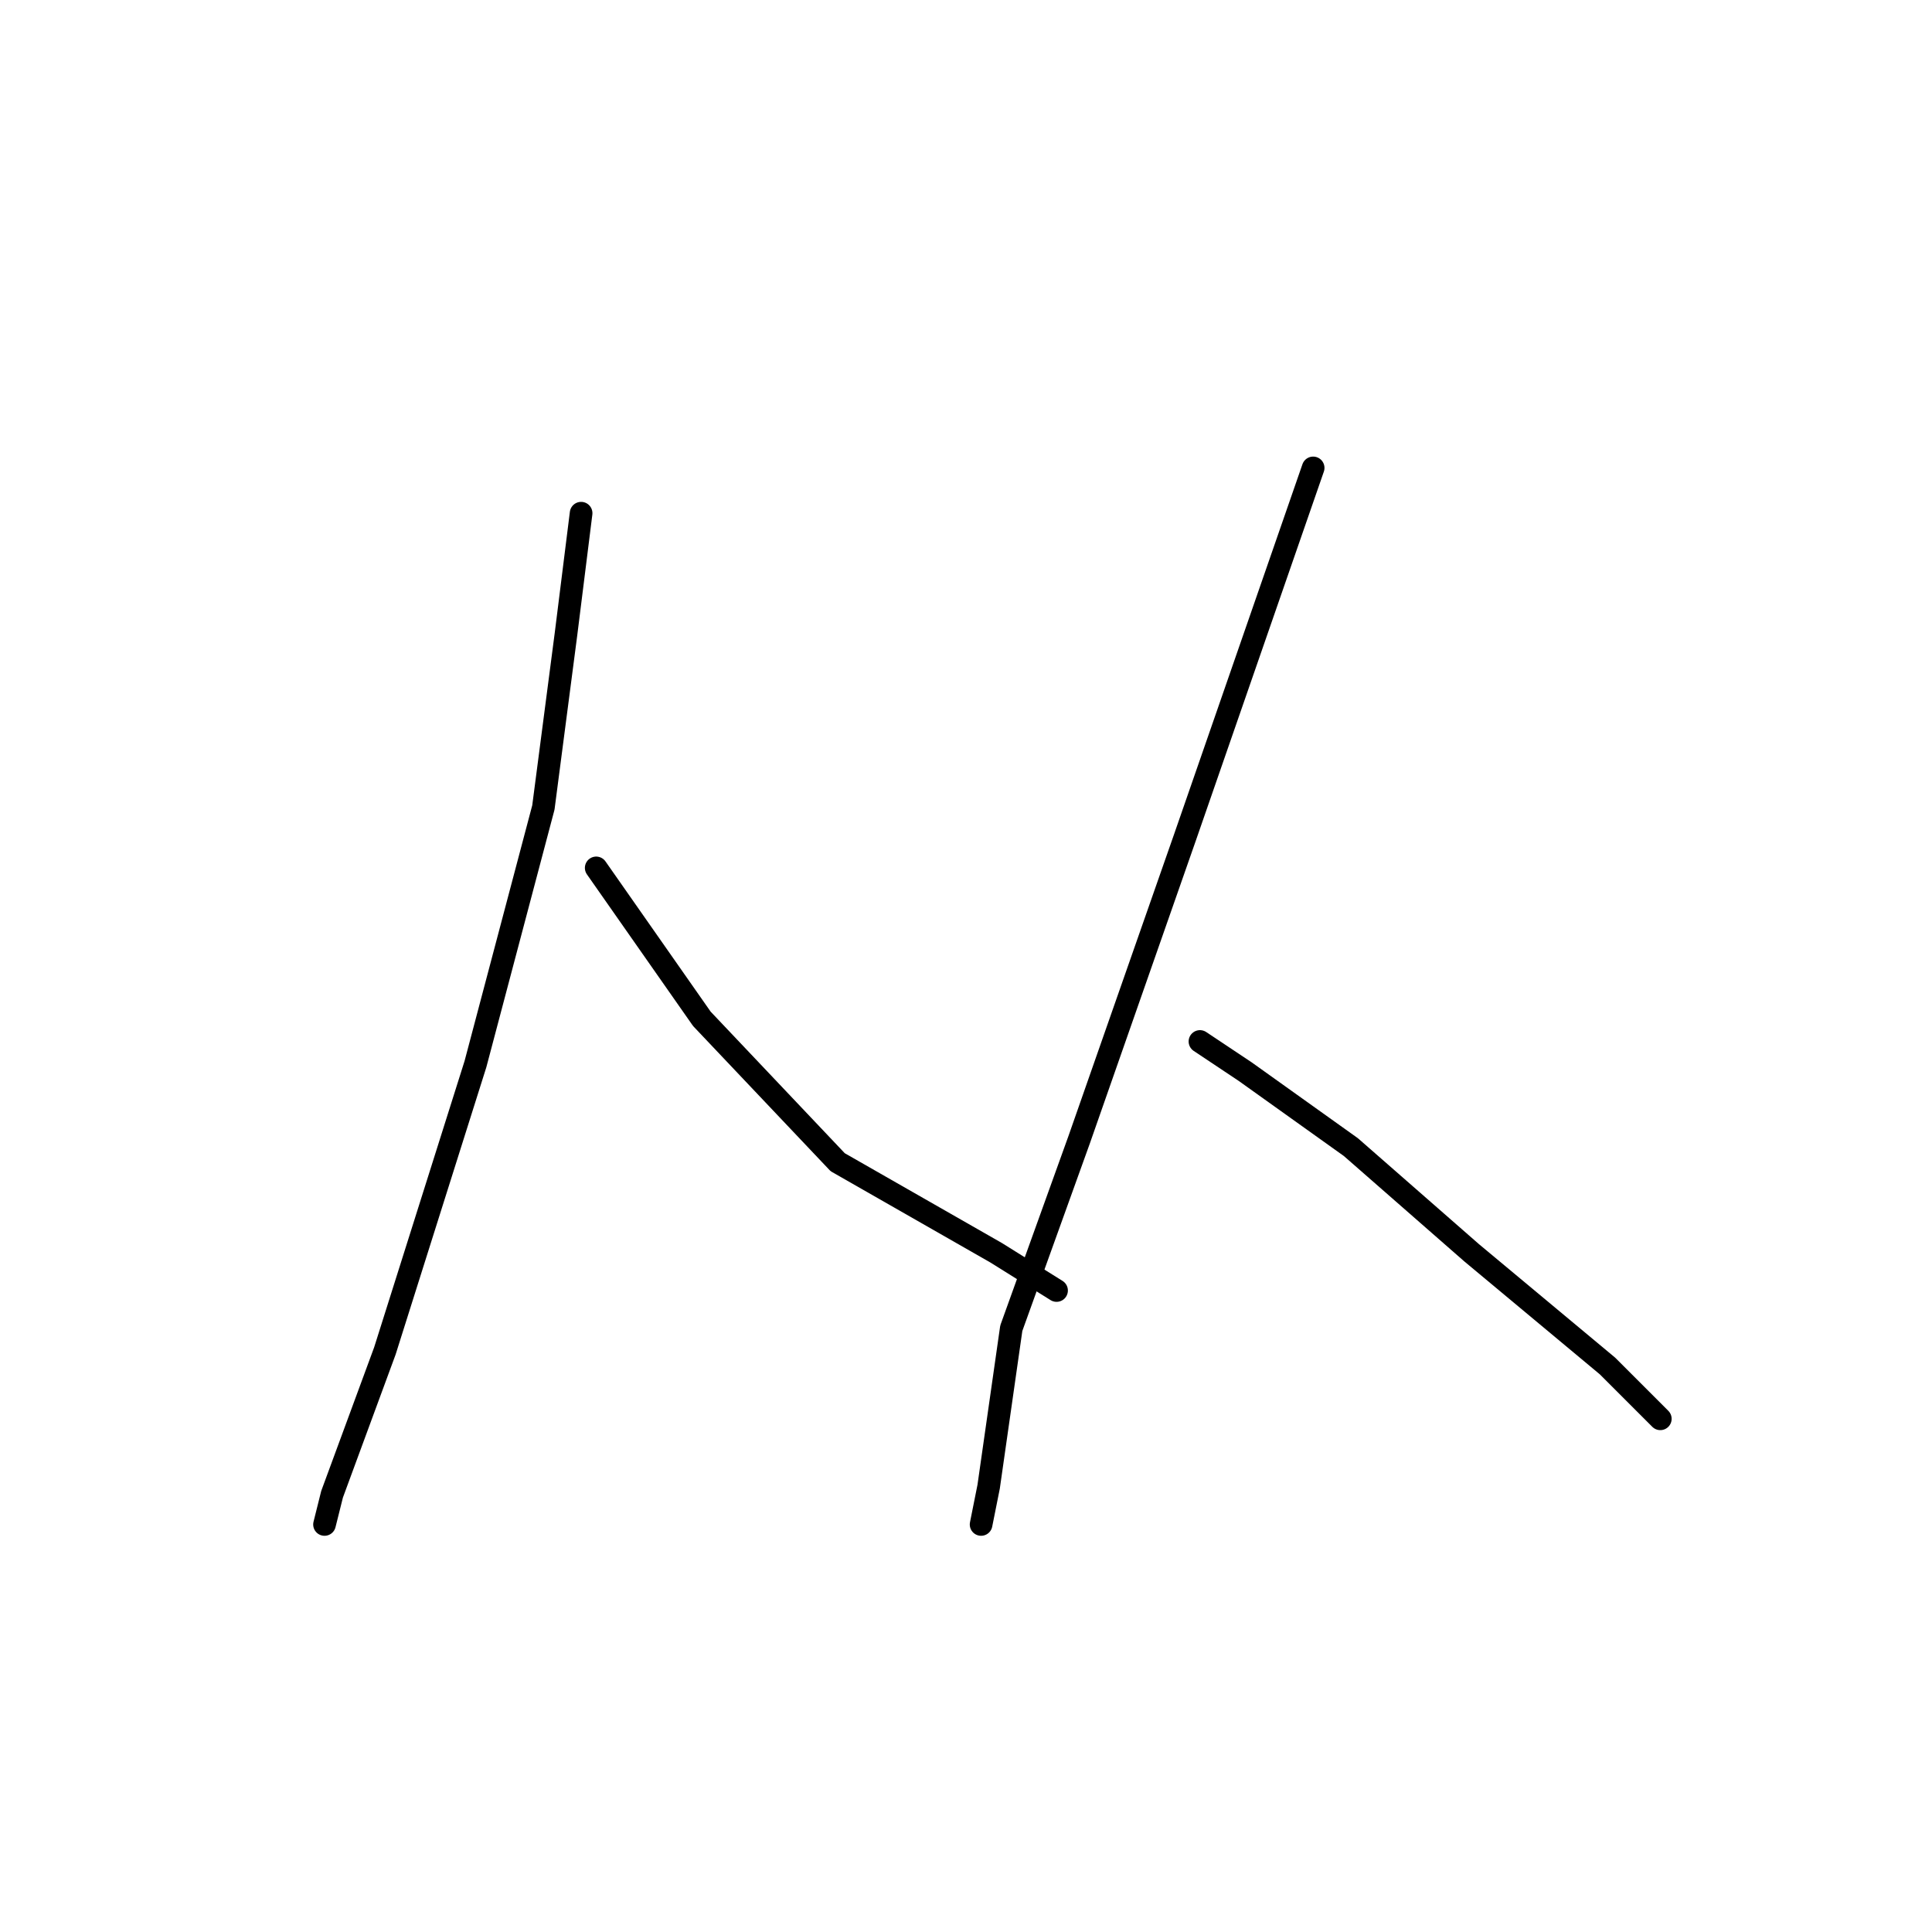 <?xml version="1.0" standalone="no"?>
    <svg width="256" height="256" xmlns="http://www.w3.org/2000/svg" version="1.1">
    <polyline stroke="black" stroke-width="3" stroke-linecap="round" fill="transparent" stroke-linejoin="round" points="77 68 75 84 72 107 63 141 51 179 44 198 43 202 43 202 " />
        <polyline stroke="black" stroke-width="3" stroke-linecap="round" fill="transparent" stroke-linejoin="round" points="79 115 93 135 111 154 132 166 140 171 140 171 " />
        <polyline stroke="black" stroke-width="3" stroke-linecap="round" fill="transparent" stroke-linejoin="round" points="174 62 157 111 143 151 134 176 131 197 130 202 130 202 " />
        <polyline stroke="black" stroke-width="3" stroke-linecap="round" fill="transparent" stroke-linejoin="round" points="159 138 165 142 179 152 195 166 213 181 220 188 220 188 " />
        </svg>